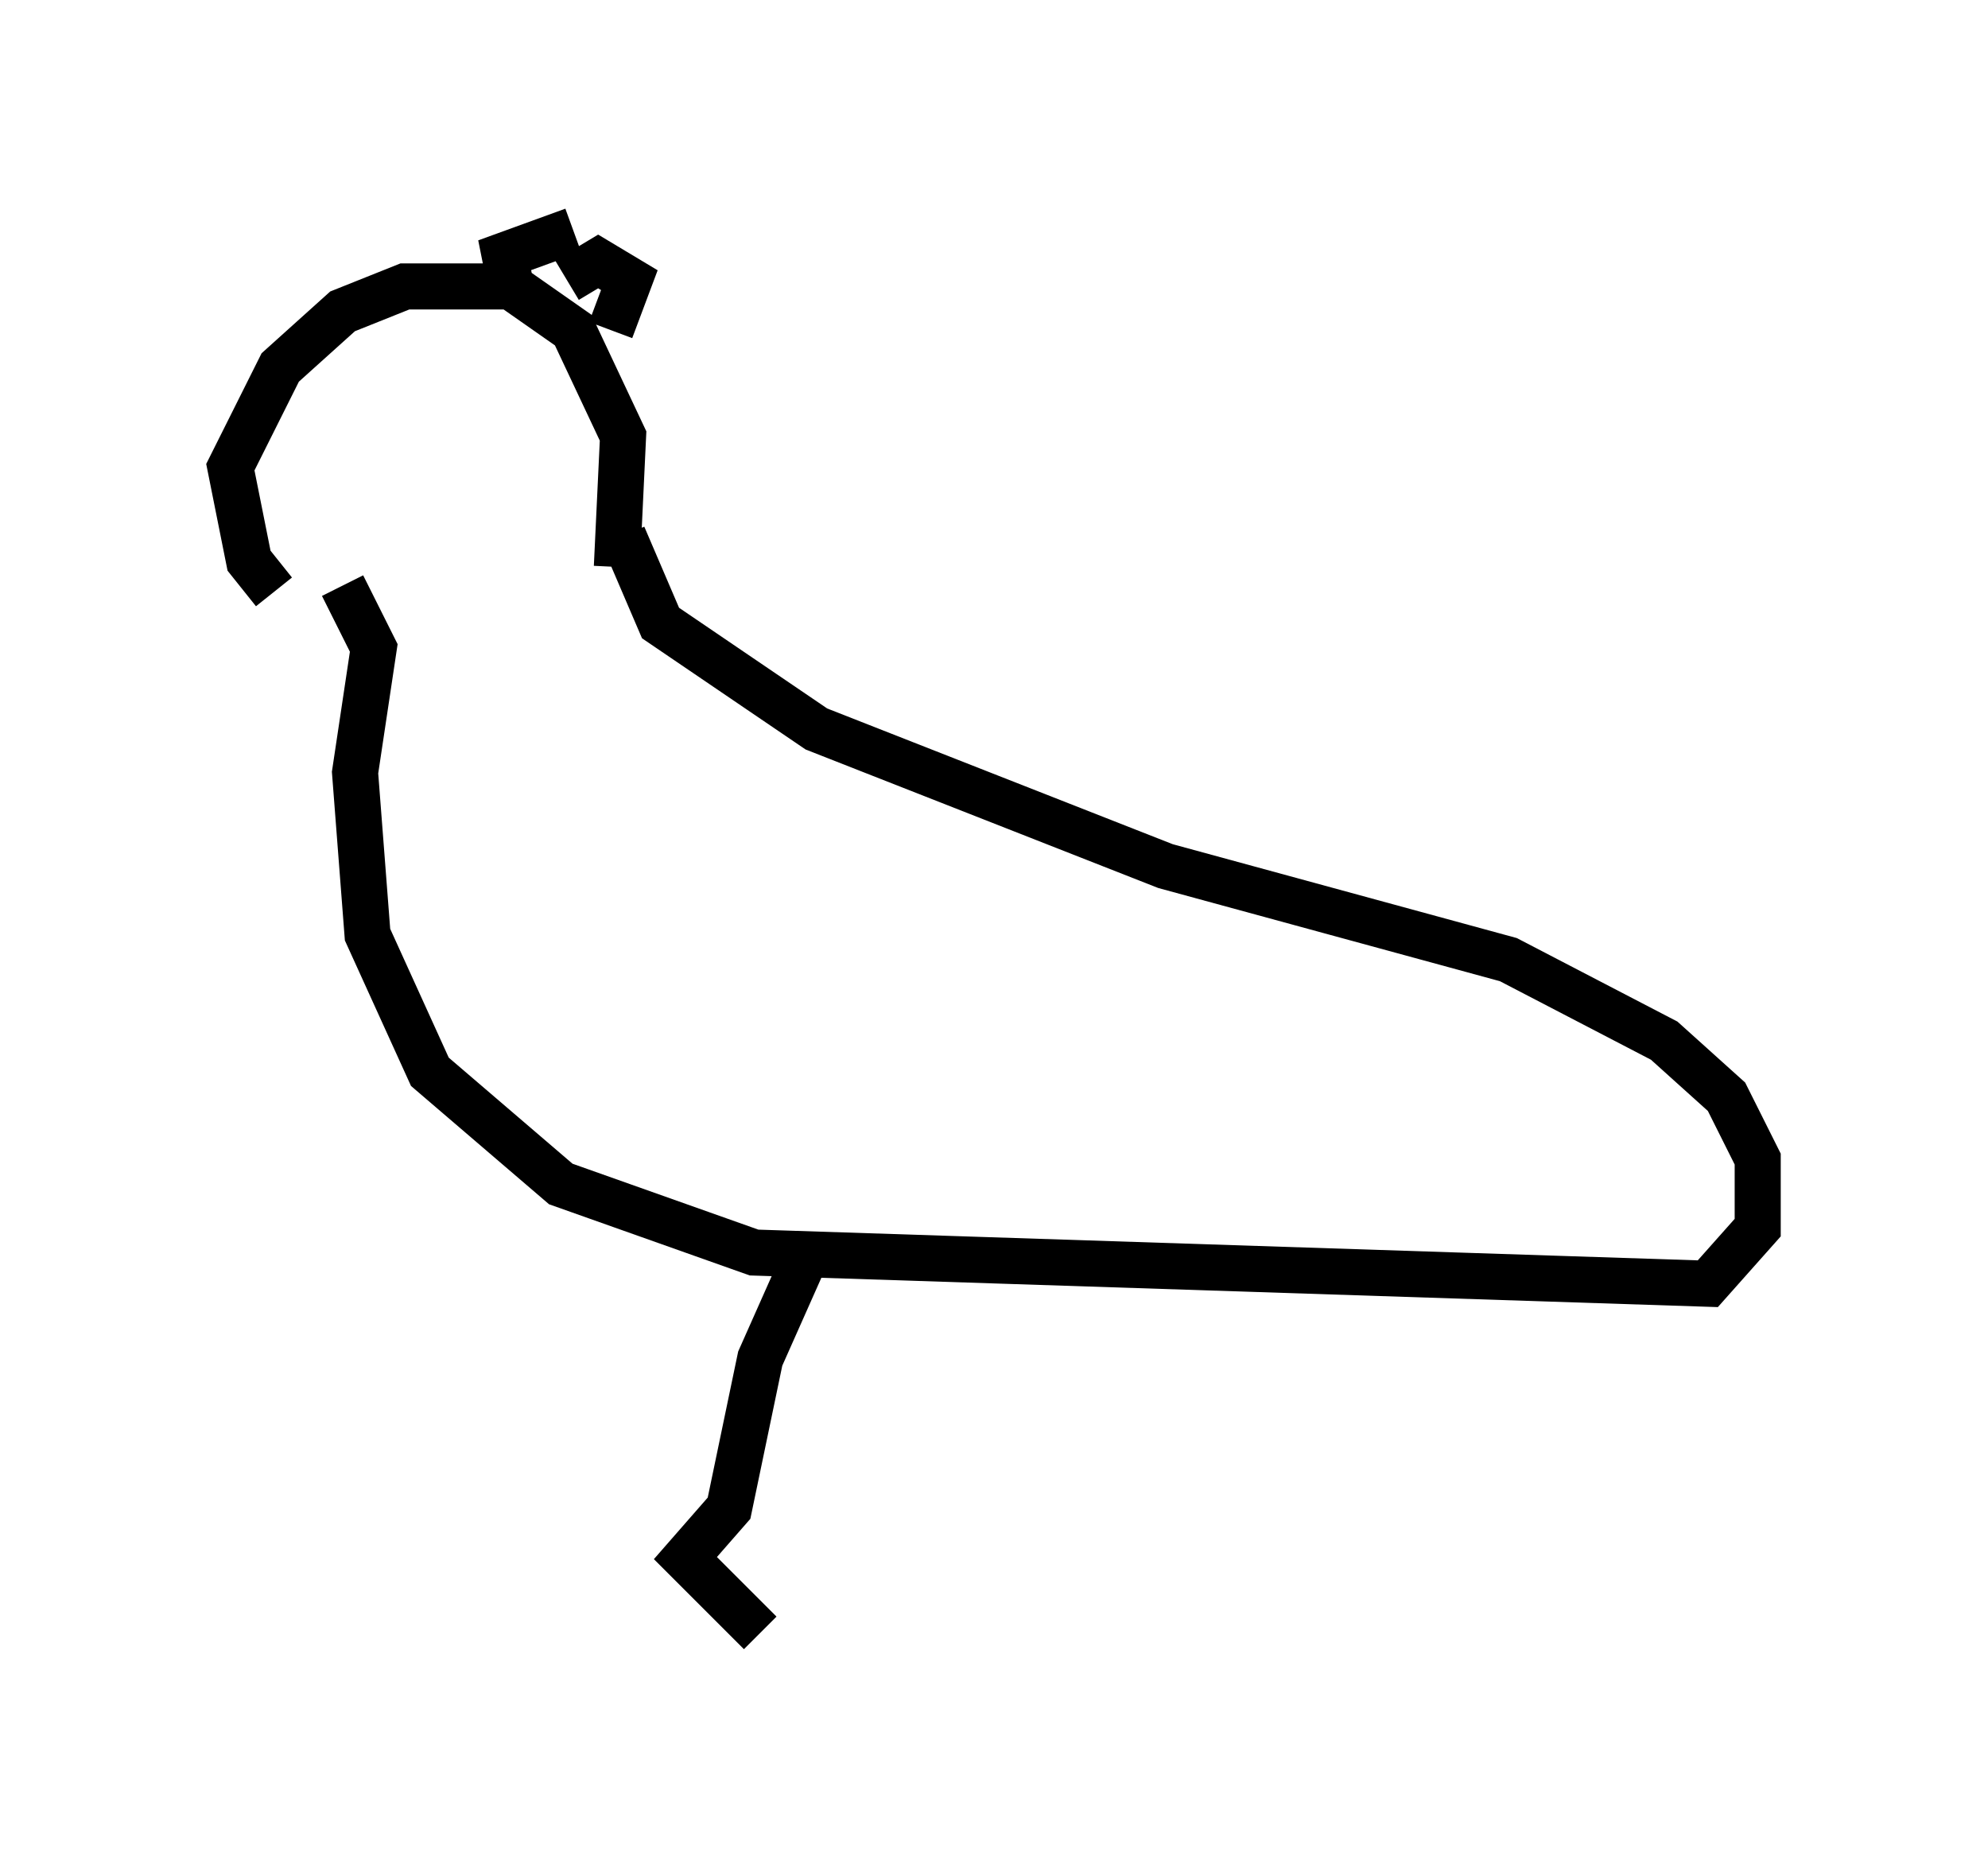 <?xml version="1.0" encoding="utf-8" ?>
<svg baseProfile="full" height="40.446" version="1.1" width="43.153" xmlns="http://www.w3.org/2000/svg" xmlns:ev="http://www.w3.org/2001/xml-events" xmlns:xlink="http://www.w3.org/1999/xlink"><defs /><rect fill="white" height="40.446" width="43.153" x="0" y="0" /><path d="M8.112, 12.984 m-2.165, -0.135 l-0.541, -0.677 -0.406, -2.03 l1.083, -2.165 1.353, -1.218 l1.353, -0.541 2.3, 0.0 l1.353, 0.947 1.083, 2.3 l-0.135, 2.842 m-1.083, -6.225 l0.677, -0.406 0.677, 0.406 l-0.406, 1.083 m-2.165, -0.947 l-0.135, -0.677 1.488, -0.541 m-5.007, 7.713 l0.677, 1.353 -0.406, 2.706 l0.271, 3.518 1.353, 2.977 l2.842, 2.436 4.195, 1.488 l20.703, 0.677 1.083, -1.218 l0.0, -1.488 -0.677, -1.353 l-1.353, -1.218 -3.383, -1.759 l-7.442, -2.03 -7.578, -2.977 l-3.383, -2.3 -0.812, -1.894 m4.059, 15.426 l-1.083, 2.436 -0.677, 3.248 l-0.947, 1.083 1.624, 1.624 " fill="none" stroke="black" stroke-width="1" /></svg>